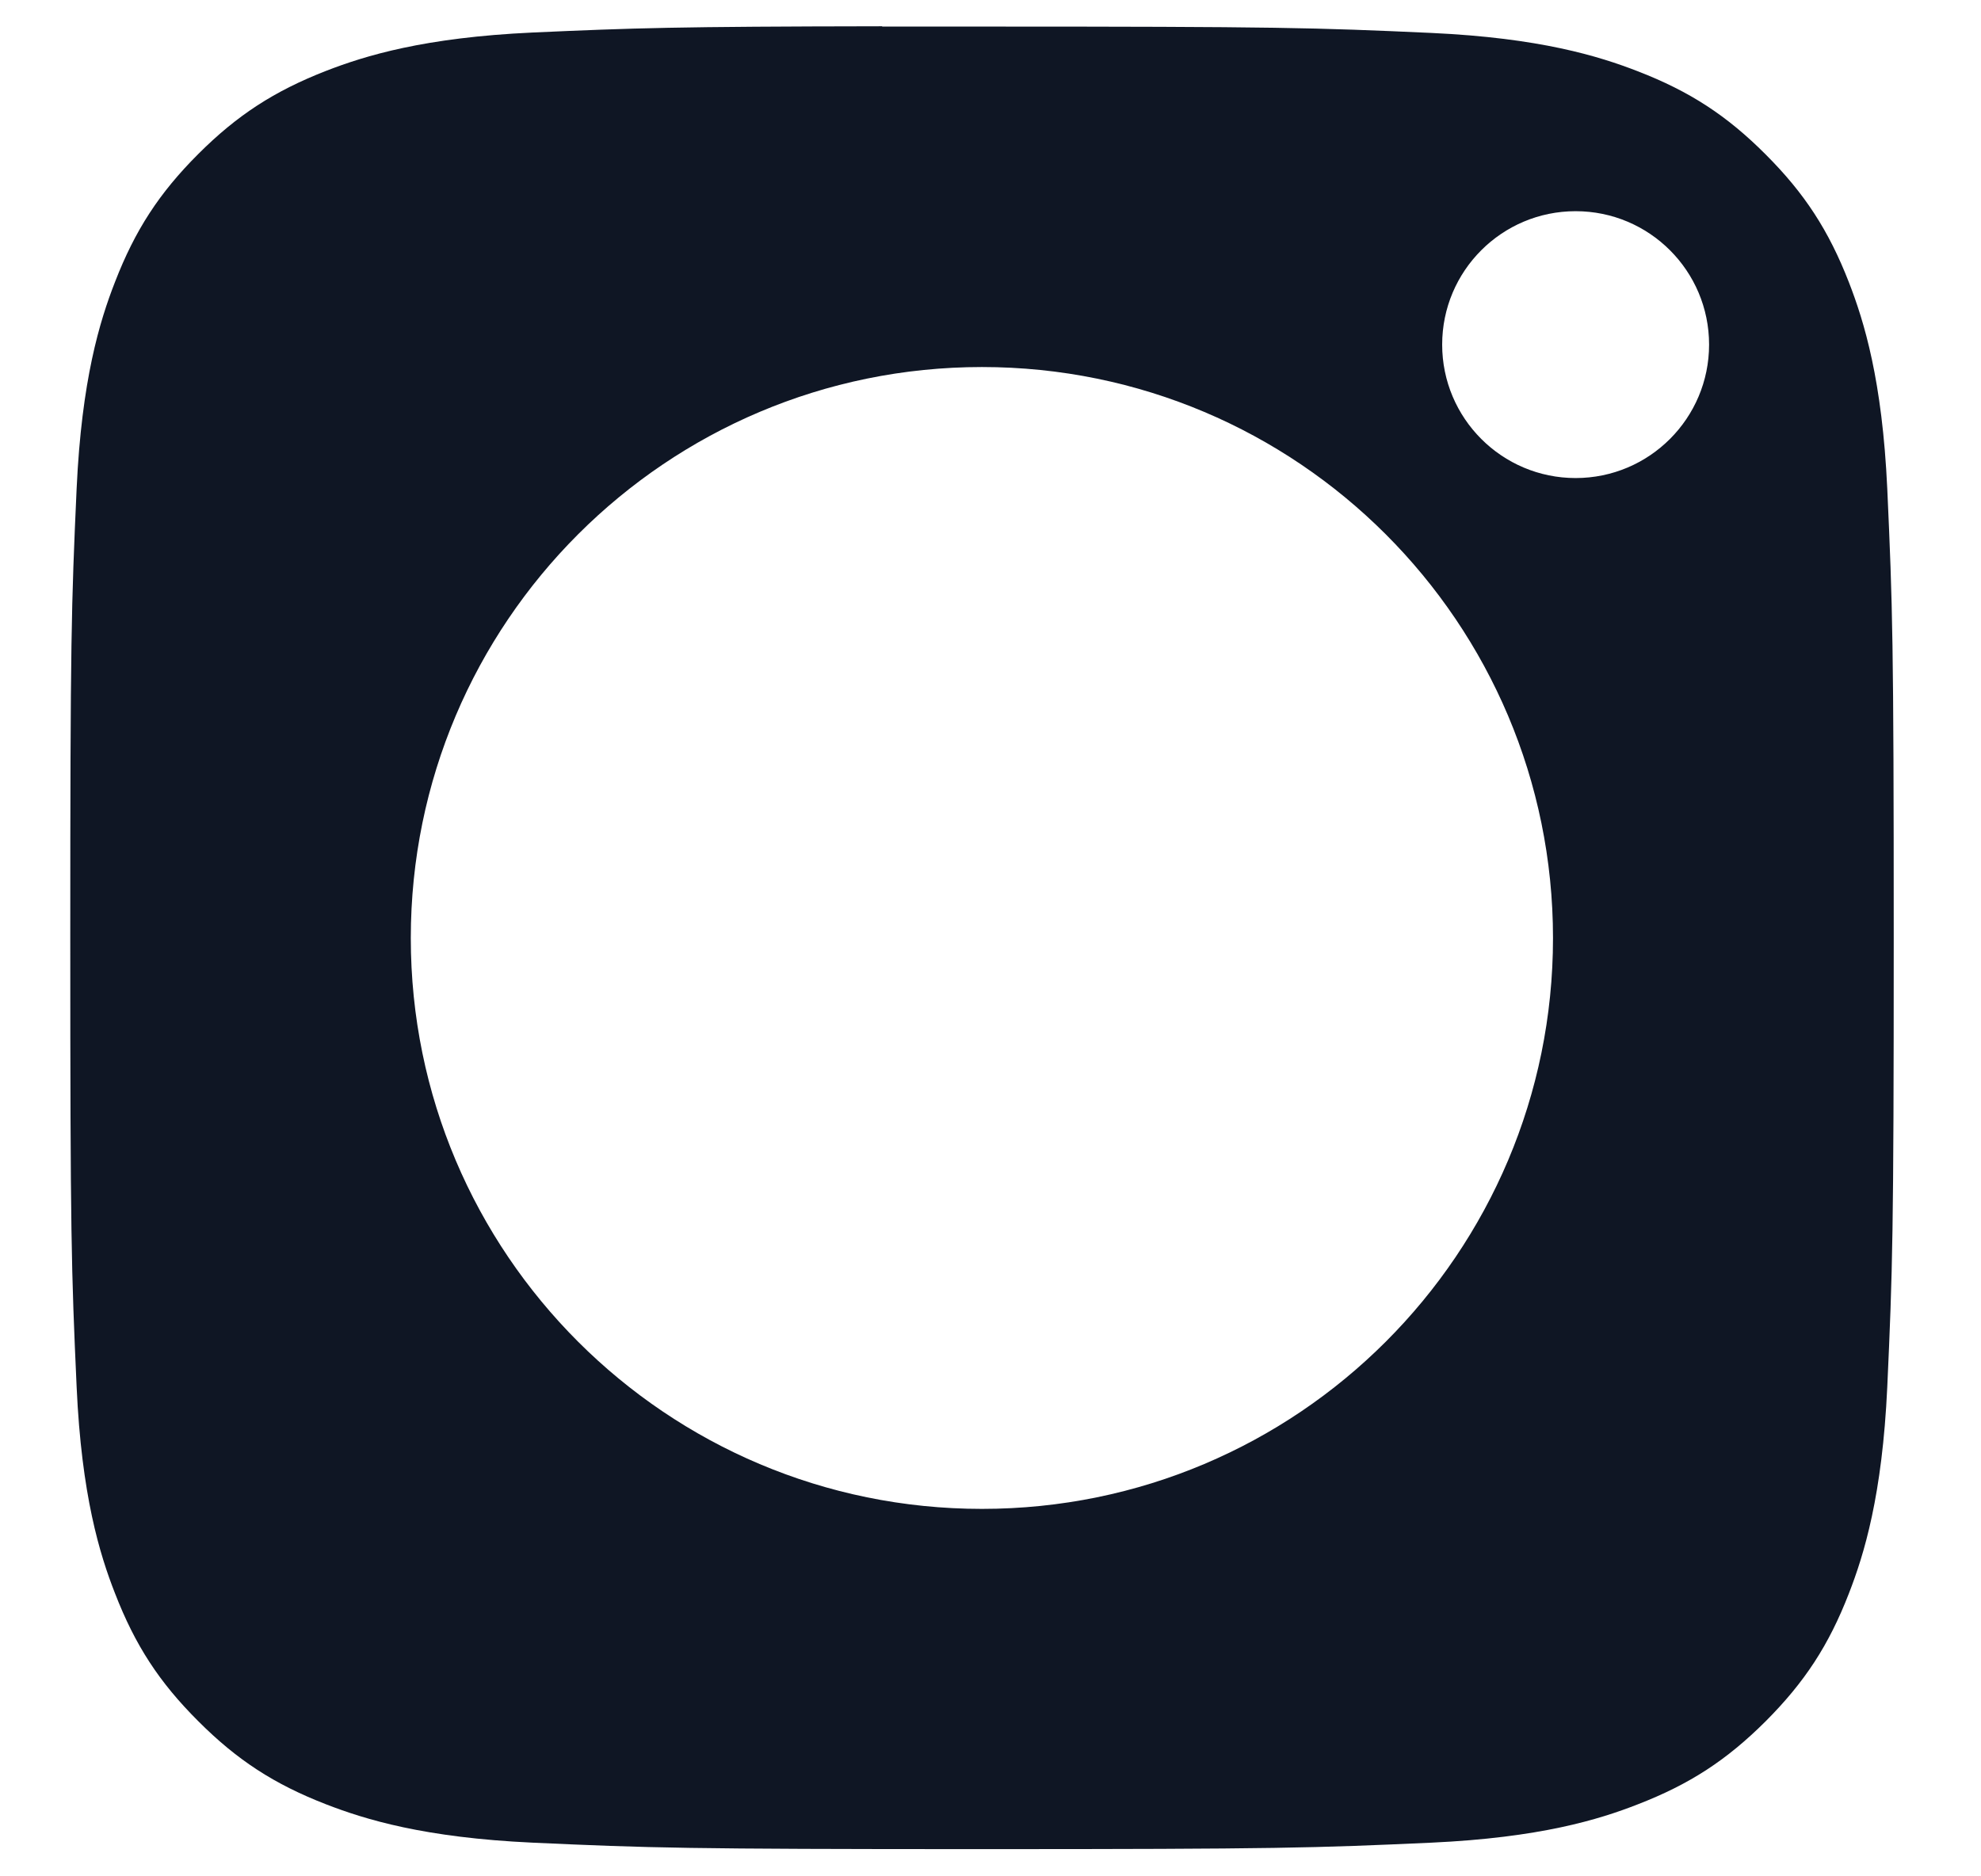 <svg width="19" height="18" viewBox="0 0 19 18" fill="none" xmlns="http://www.w3.org/2000/svg">
<path fill-rule="evenodd" clip-rule="evenodd" d="M8.461 0.255C8.647 0.255 8.847 0.255 9.063 0.255L9.418 0.255C12.266 0.255 12.604 0.265 13.729 0.316C14.769 0.364 15.333 0.538 15.709 0.684C16.207 0.877 16.562 1.108 16.935 1.482C17.308 1.855 17.539 2.21 17.733 2.708C17.879 3.084 18.053 3.648 18.101 4.688C18.152 5.813 18.163 6.151 18.163 8.997C18.163 11.844 18.152 12.182 18.101 13.306C18.053 14.346 17.879 14.911 17.733 15.286C17.54 15.784 17.308 16.138 16.935 16.512C16.561 16.885 16.207 17.116 15.709 17.309C15.334 17.456 14.769 17.629 13.729 17.677C12.604 17.728 12.266 17.739 9.418 17.739C6.57 17.739 6.233 17.728 5.108 17.677C4.068 17.629 3.504 17.455 3.127 17.309C2.63 17.116 2.274 16.885 1.901 16.511C1.527 16.138 1.296 15.783 1.103 15.285C0.956 14.91 0.782 14.345 0.735 13.305C0.684 12.181 0.674 11.843 0.674 8.995C0.674 6.146 0.684 5.81 0.735 4.686C0.783 3.646 0.956 3.081 1.103 2.705C1.296 2.207 1.527 1.852 1.901 1.478C2.274 1.105 2.63 0.874 3.127 0.68C3.503 0.534 4.068 0.36 5.108 0.312C6.092 0.268 6.473 0.255 8.461 0.252V0.255ZM15.112 2.026C14.405 2.026 13.832 2.599 13.832 3.306C13.832 4.012 14.405 4.586 15.112 4.586C15.819 4.586 16.392 4.012 16.392 3.306C16.392 2.599 15.819 2.026 15.112 2.026V2.026ZM3.94 8.999C3.94 5.974 6.393 3.521 9.418 3.521C12.443 3.521 14.895 5.974 14.895 8.999C14.895 12.024 12.443 14.475 9.418 14.475C6.393 14.475 3.94 12.024 3.94 8.999Z" fill="#0F1624"/>
</svg>
